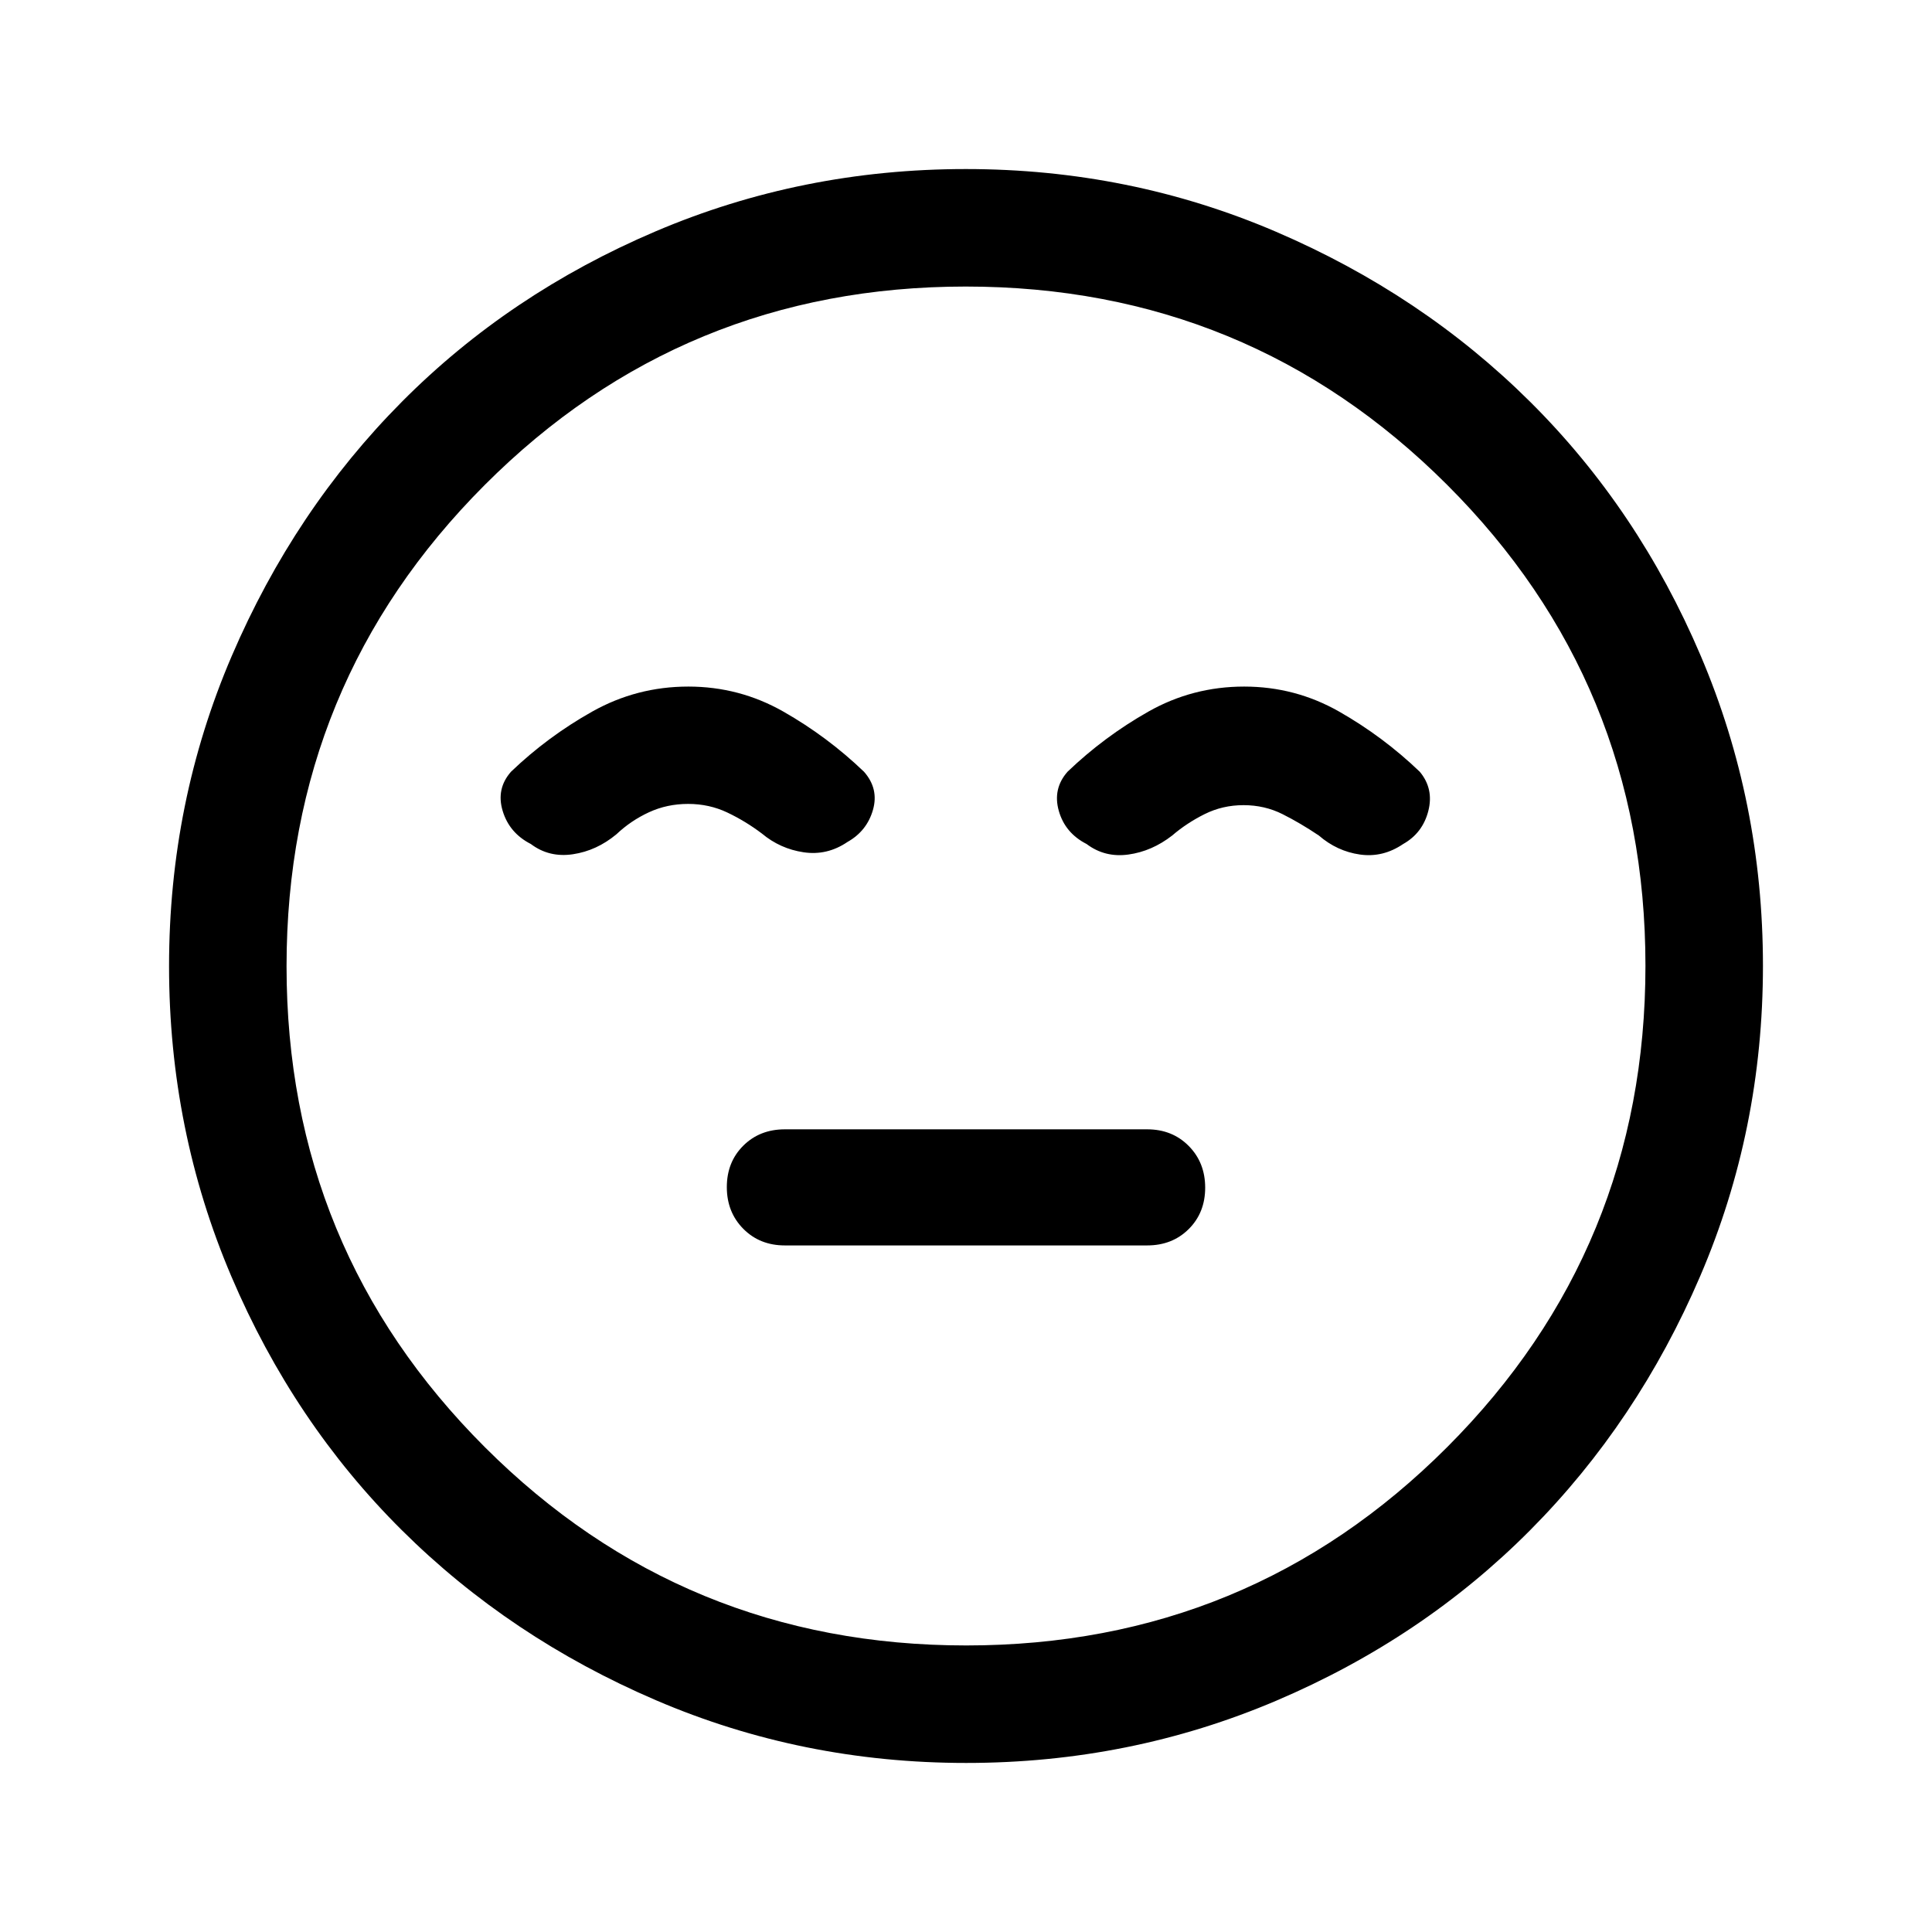 <svg xmlns="http://www.w3.org/2000/svg" height="48" viewBox="0 96 960 960" width="48"><path d="M390 714.846h180q12.5 0 20.673-8.135 8.173-8.135 8.173-20.577 0-12.441-8.173-20.711-8.173-8.269-20.673-8.269H390q-12.5 0-20.673 8.135-8.173 8.135-8.173 20.577 0 12.441 8.173 20.711 8.173 8.269 20.673 8.269Zm90.067 257.153q-81.476 0-154.098-31.151-72.621-31.15-126.342-84.55-53.72-53.4-84.673-126.078-30.953-72.677-30.953-154.153 0-81.476 31.151-154.098 31.15-72.621 84.55-126.342 53.4-53.72 126.078-84.673 72.677-30.953 154.153-30.953 81.476 0 154.098 31.151 72.621 31.15 126.342 84.55 53.72 53.4 84.673 126.078 30.953 72.677 30.953 154.153 0 81.476-31.151 154.098-31.15 72.621-84.55 126.342-53.4 53.72-126.078 84.673-72.677 30.953-154.153 30.953ZM480 576Zm.143 337.615q140.549 0 239.011-98.605 98.461-98.605 98.461-239.153 0-140.549-98.605-239.011-98.604-98.461-239.153-98.461-140.549 0-239.011 98.605-98.461 98.604-98.461 239.153 0 140.549 98.605 239.011 98.605 98.461 239.153 98.461ZM342.006 437.154q-25.609 0-47.73 12.423-22.122 12.423-40.352 29.885-7.462 8.461-4.154 19.461 3.308 11 14 16.461 9.076 6.846 20.886 5.09 11.81-1.756 21.651-9.936 7.154-6.769 16.152-10.923 8.997-4.154 19.464-4.154 10.467 0 19.465 4.269 8.997 4.27 17.151 10.424 9.077 7.601 20.769 9.339 11.692 1.737 21.769-5.109 9.692-5.461 12.692-15.961t-4.462-18.961q-18.23-17.462-40.076-29.885-21.846-12.423-47.225-12.423Zm276.202 0q-25.593 0-47.554 12.423-21.961 12.423-40.192 29.885-7.462 8.461-4.346 19.461 3.115 11 13.807 16.461 9.077 6.846 20.769 5.231 11.692-1.615 21.769-9.461 7.154-6.154 16.094-10.616 8.939-4.462 19.342-4.462 10.485 0 19.371 4.462t18.04 10.616q9.077 7.846 20.461 9.461 11.385 1.615 21.461-5.231 9.692-5.461 12.5-16.461 2.808-11-4.269-19.461Q687.23 462 665.4 449.577q-21.83-12.423-47.192-12.423Z"/></svg>